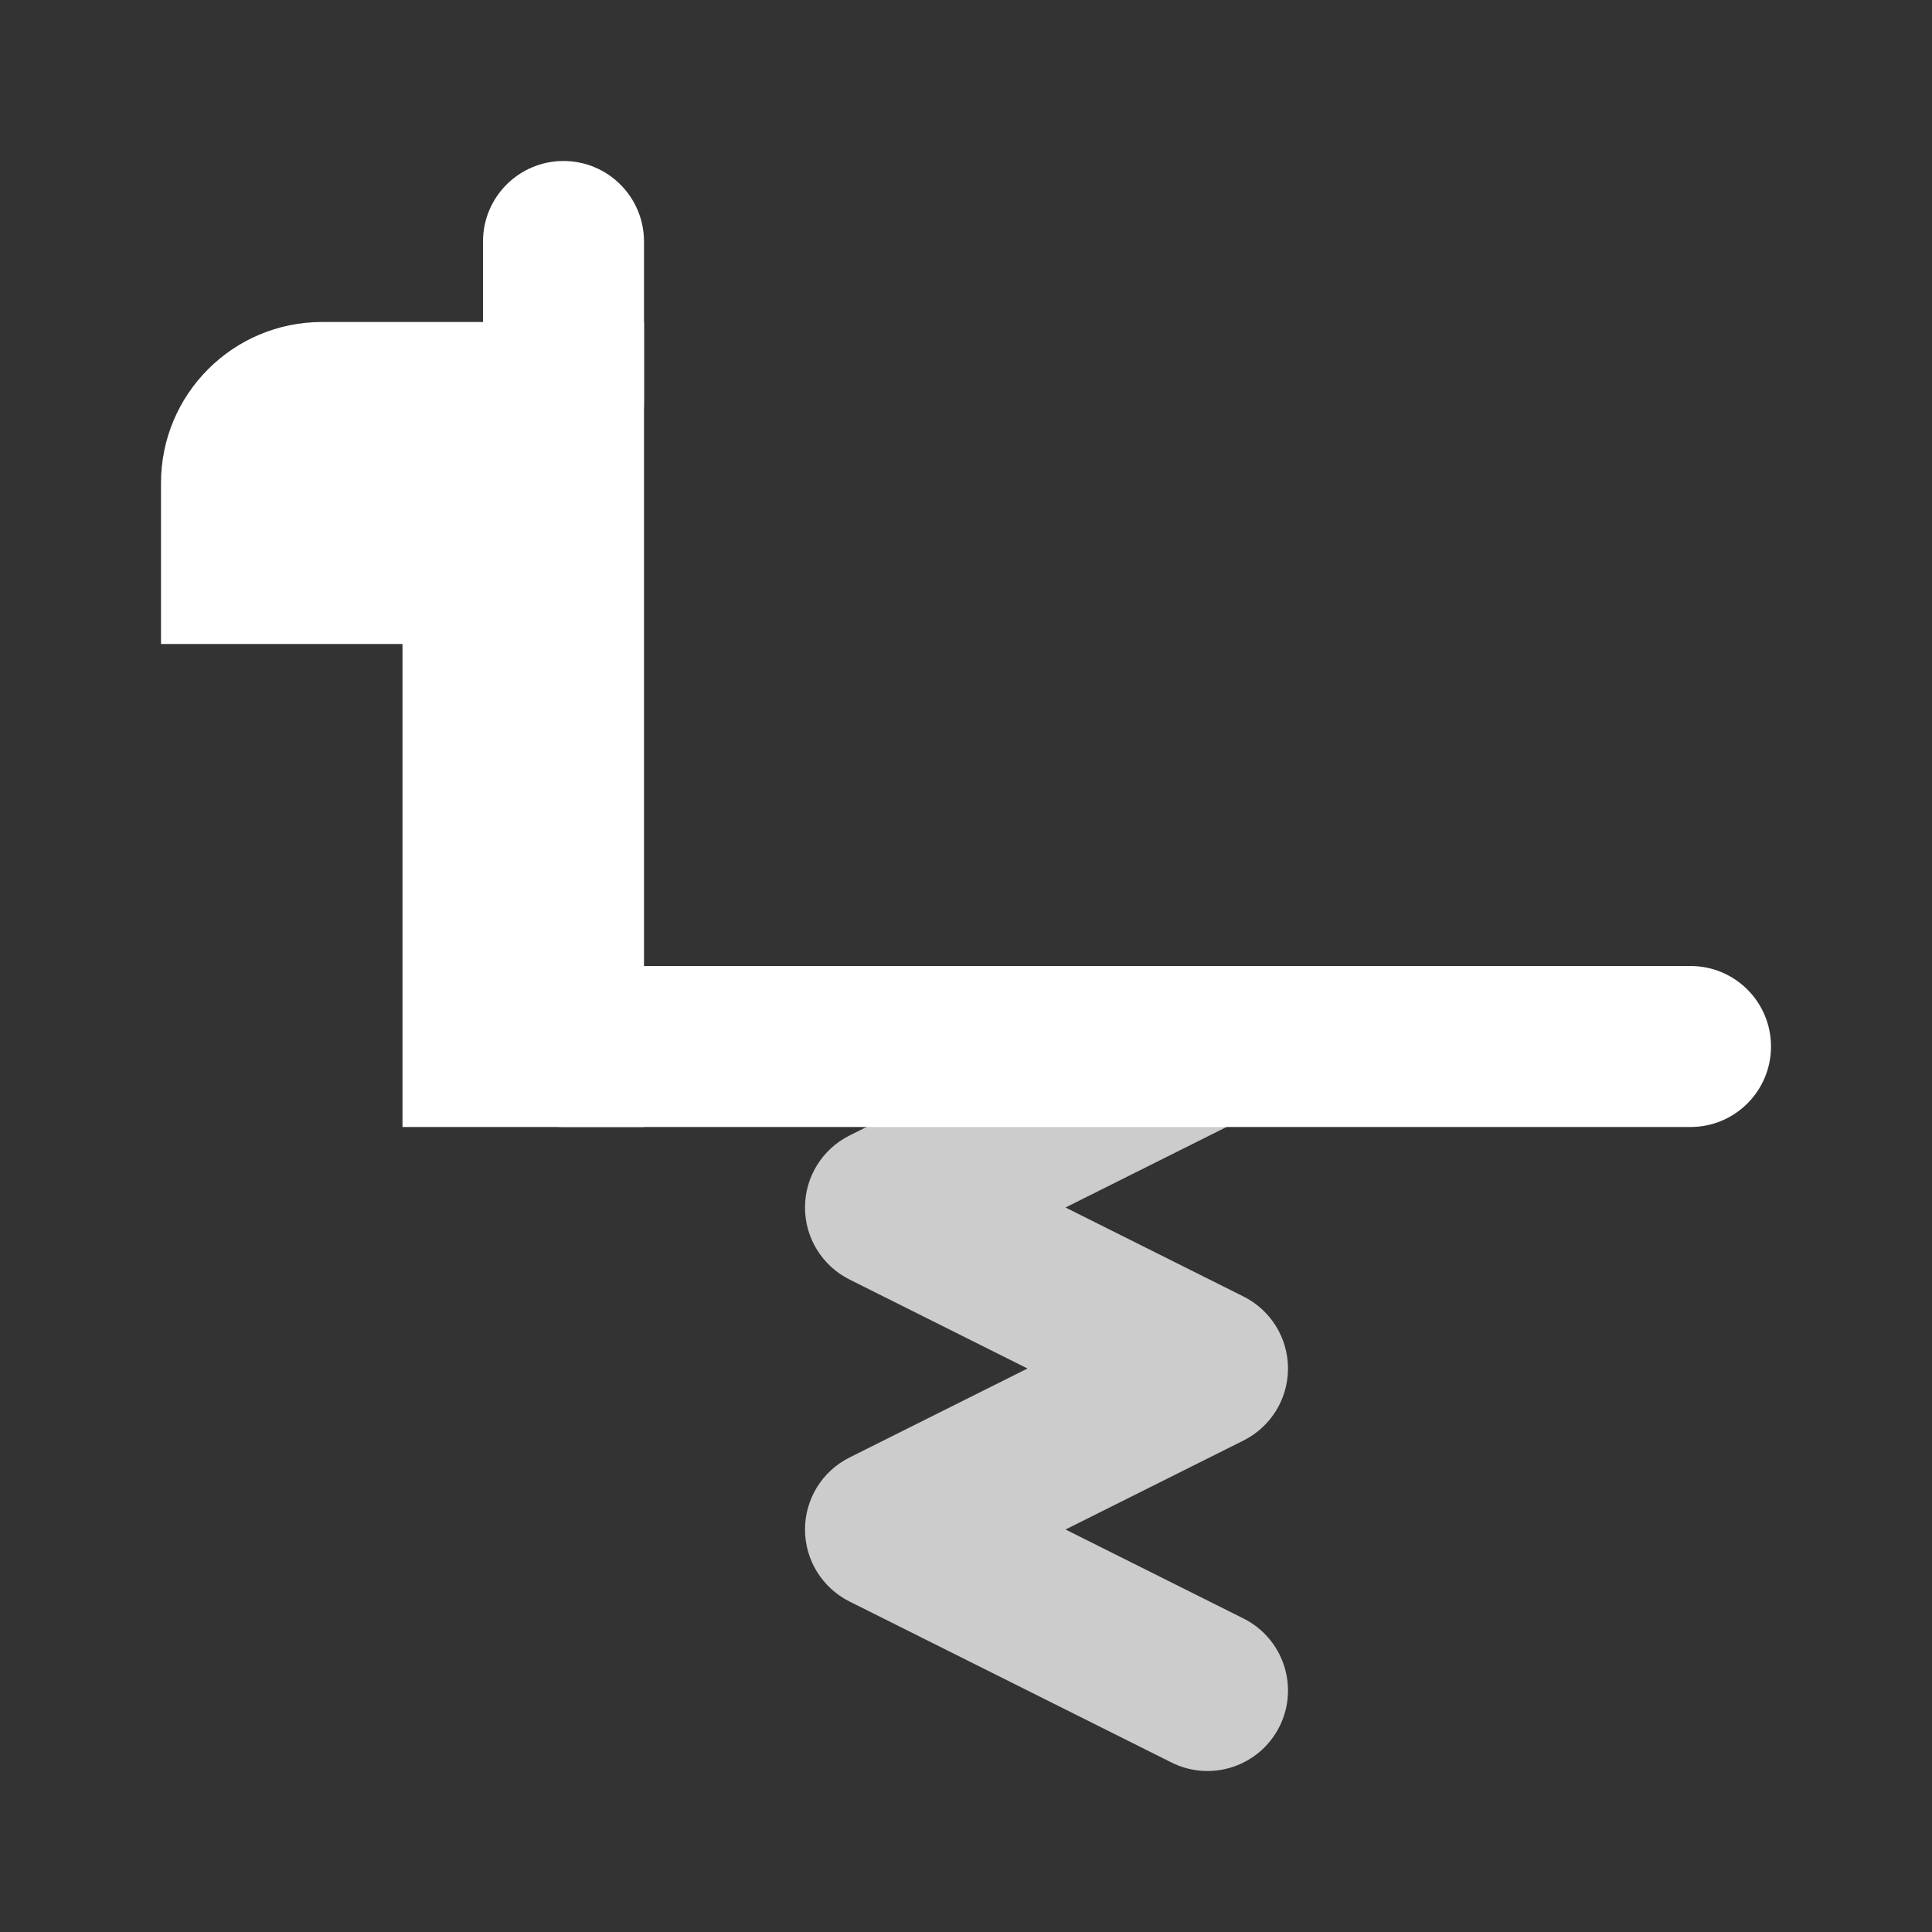 <svg width="48" height="48" viewBox="0 0 48 48" fill="none" xmlns="http://www.w3.org/2000/svg">
<rect x="0" y="0" width="48" height="48" fill="#333333" stroke="none"/>
<path fill-rule="evenodd" clip-rule="evenodd" d="M31.789 25.105C32.283 26.093 31.882 27.295 30.894 27.789L26.472 30L30.894 32.211C31.572 32.55 32 33.242 32 34C32 34.758 31.572 35.45 30.894 35.789L26.472 38L30.894 40.211C31.882 40.705 32.283 41.906 31.789 42.894C31.295 43.882 30.093 44.283 29.106 43.789L21.106 39.789C20.428 39.45 20 38.758 20 38C20 37.242 20.428 36.55 21.106 36.211L25.528 34L21.106 31.789C20.428 31.45 20 30.758 20 30C20 29.242 20.428 28.55 21.106 28.211L29.106 24.211C30.093 23.717 31.295 24.118 31.789 25.105Z" fill="white" fill-opacity="0.75"/>
<path fill-rule="evenodd" clip-rule="evenodd" d="M12 26C12 24.895 12.895 24 14 24L42 24C43.105 24 44 24.895 44 26C44 27.105 43.105 28 42 28L14 28C12.895 28 12 27.105 12 26Z" fill="white"/>
<path d="M8 8C5.791 8 4 9.791 4 12V16H10V28H16V8H8Z" fill="white"/>
<path fill-rule="evenodd" clip-rule="evenodd" d="M14 4C15.105 4 16 4.895 16 6V10C16 11.105 15.105 12 14 12C12.895 12 12 11.105 12 10V6C12 4.895 12.895 4 14 4Z" fill="white"/>
</svg>
